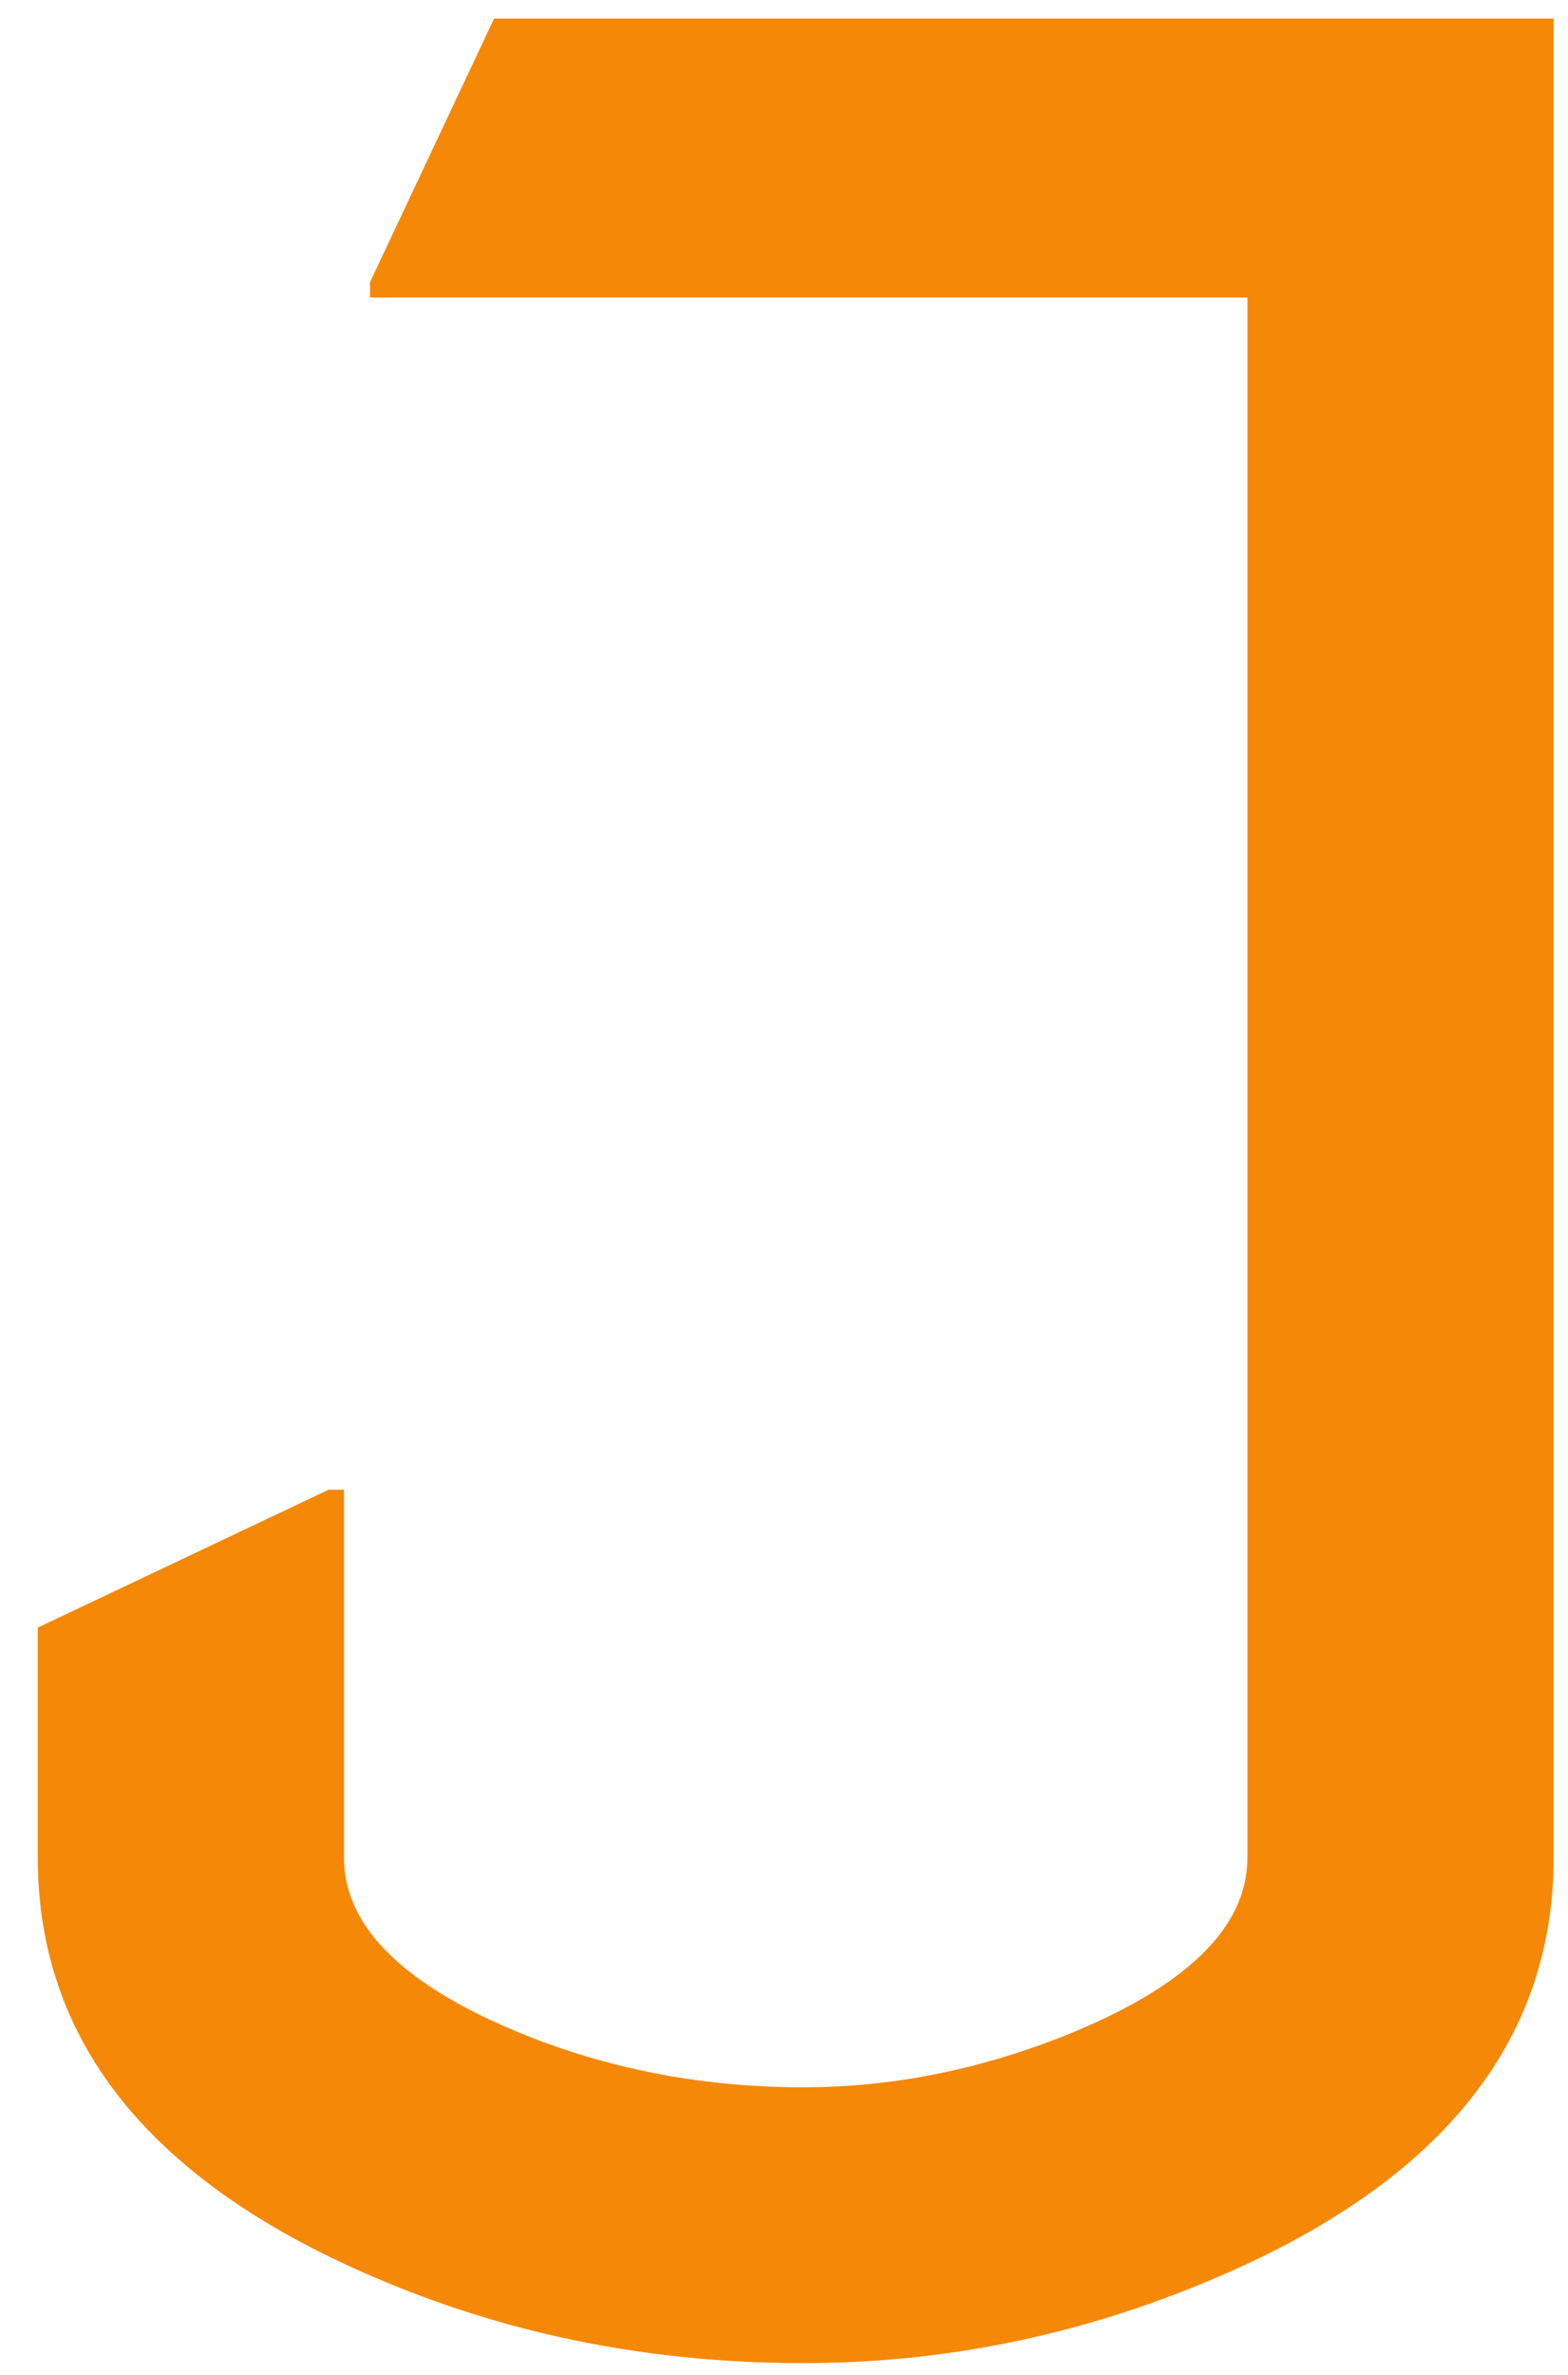 <svg width="37" height="56" viewBox="0 0 37 56" fill="none" xmlns="http://www.w3.org/2000/svg">
<path d="M0.891 38.379L7.756 35.127H8.117V43.799C8.117 45.461 9.575 46.87 12.489 48.026C14.513 48.821 16.669 49.219 18.957 49.219C21.005 49.219 23.04 48.821 25.064 48.026C27.978 46.87 29.436 45.461 29.436 43.799V7.016H8.731V6.654L11.658 0.439H36.662V43.799C36.662 48.207 33.928 51.543 28.46 53.808C25.401 55.084 22.233 55.723 18.957 55.723C15.44 55.723 12.152 55.084 9.093 53.808C3.625 51.543 0.891 48.207 0.891 43.799V38.379Z" fill="#F58807"/>
</svg>

